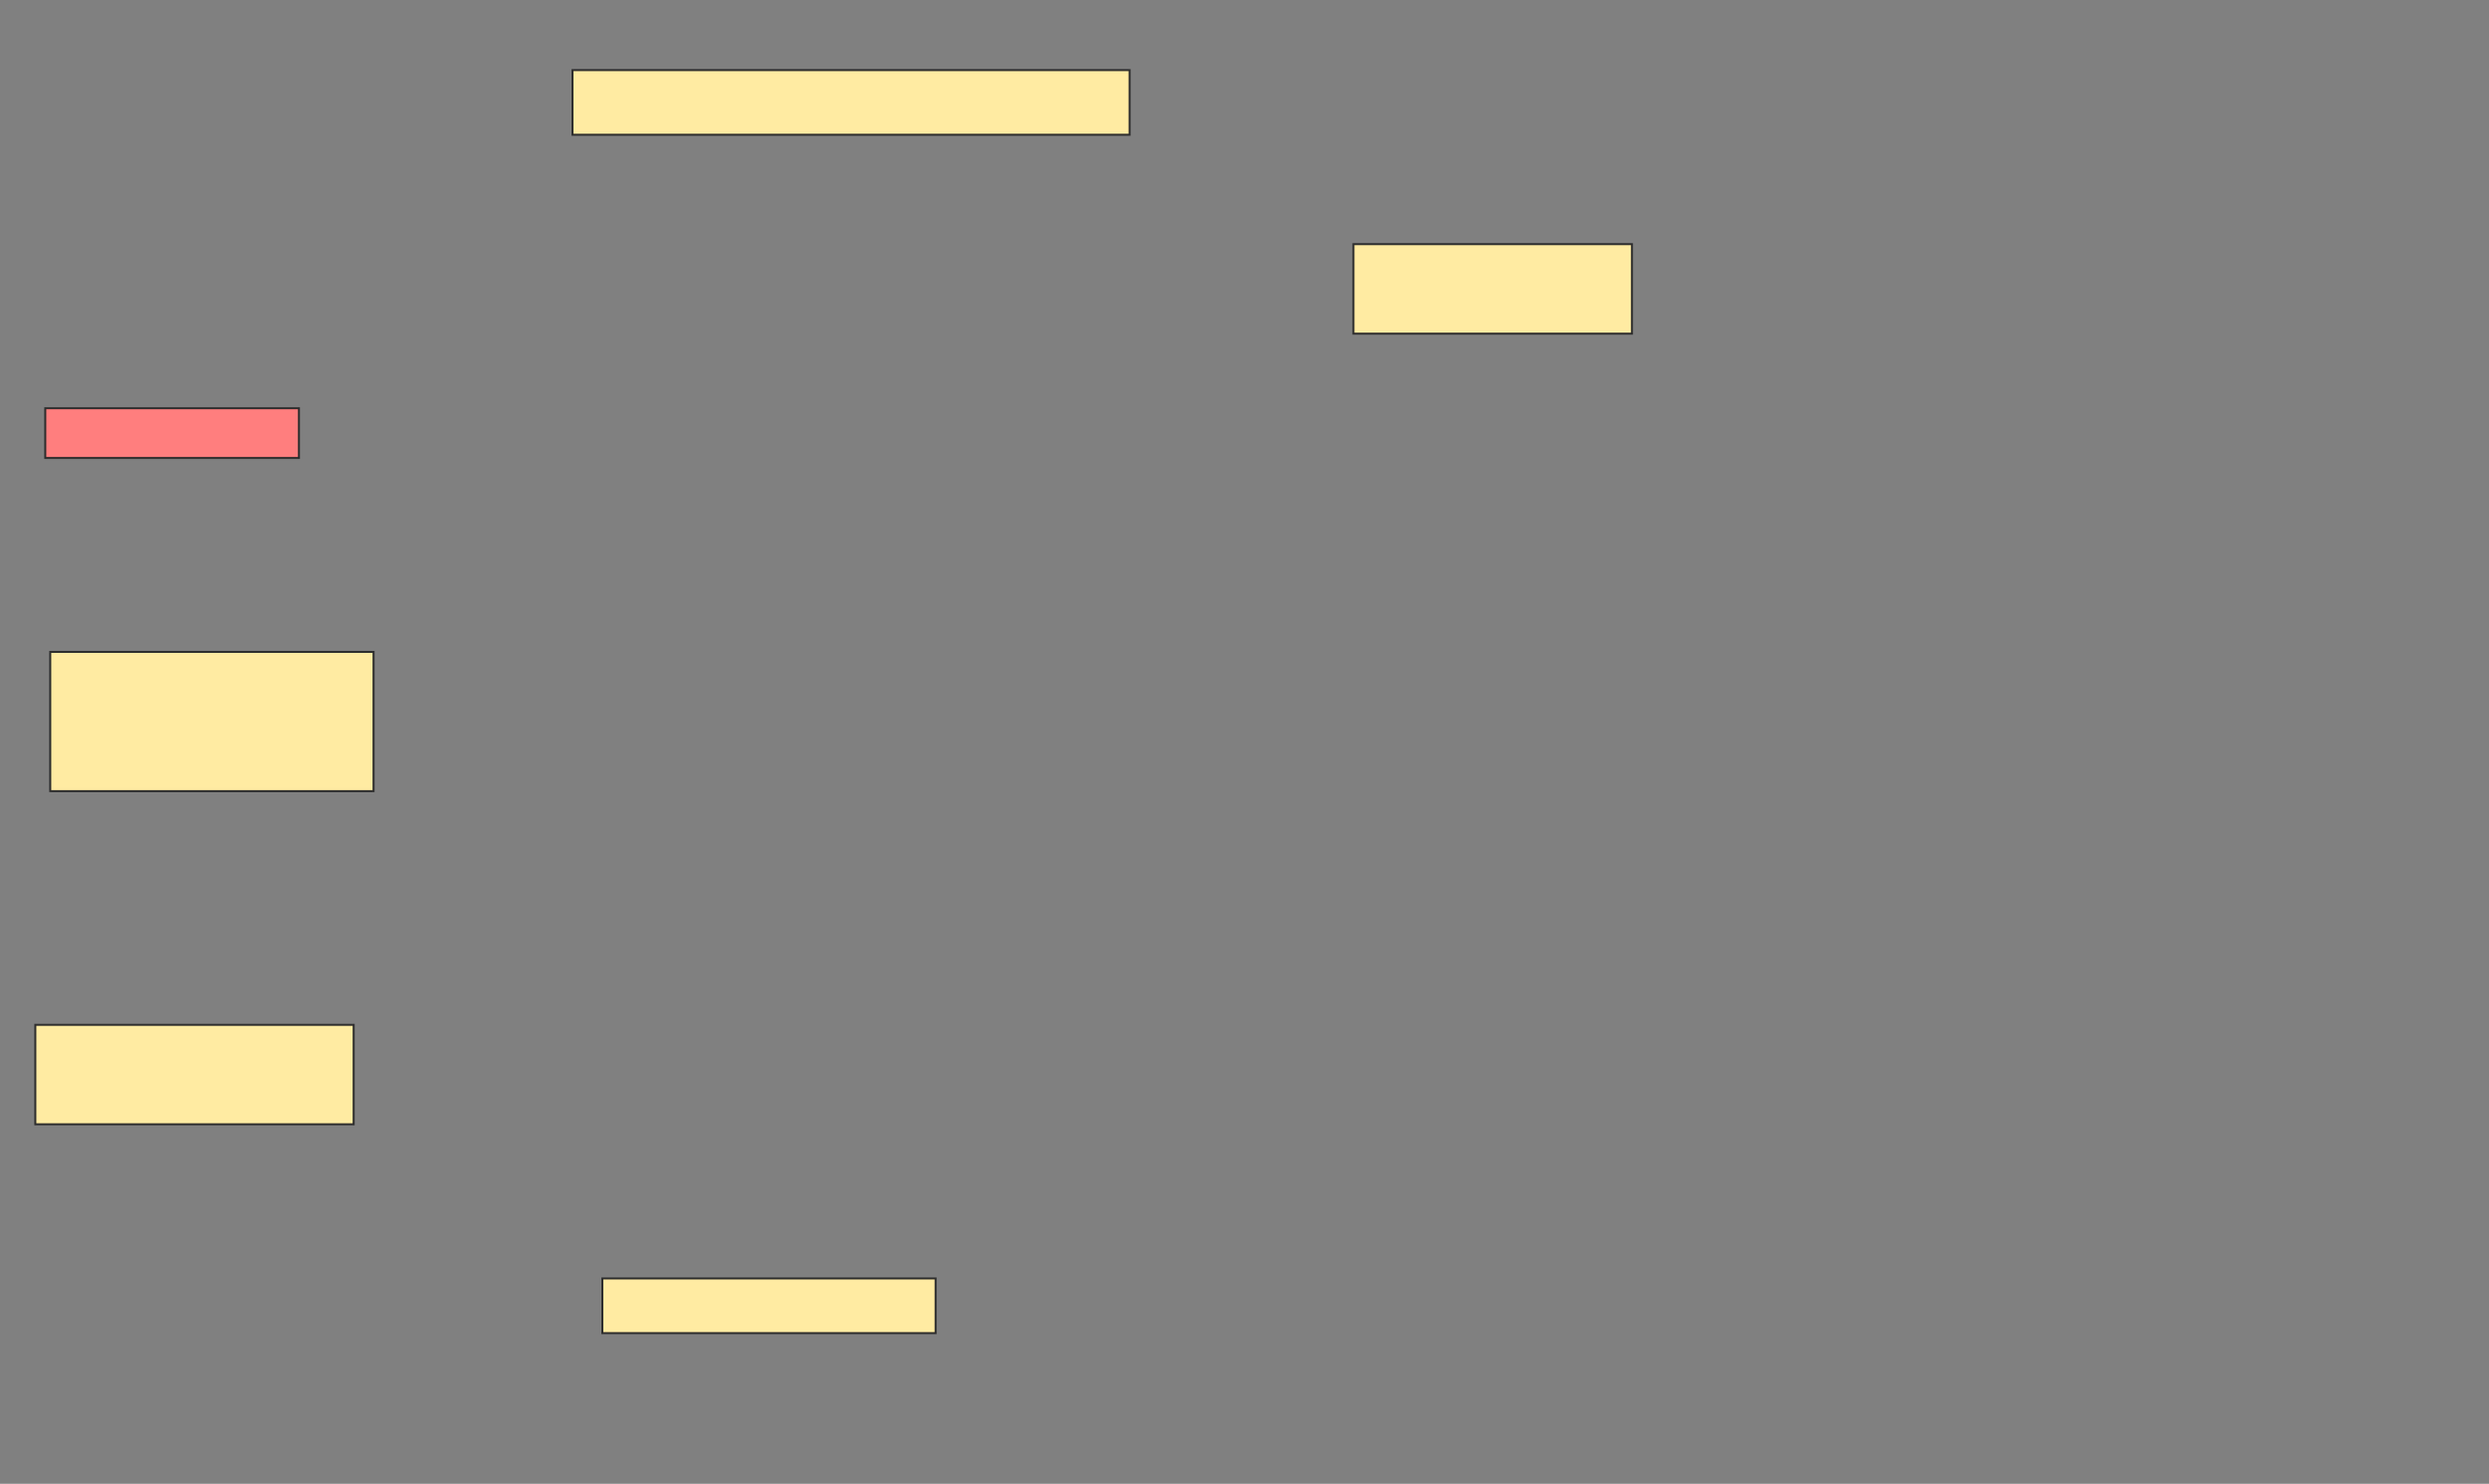 <svg height="746" width="1251" xmlns="http://www.w3.org/2000/svg">
 <rect width="100%" height="100%" fill="#808080" stroke="none"/>
 <!-- Created with Image Occlusion Enhanced -->
 <g>
  <title>Labels</title>
 </g>
 <g>
  <title>Masks</title>
  <rect fill="#FFEBA2" height="32.5" id="9af9271257c14e6d9f4724ddfc88619b-ao-1" stroke="#2D2D2D" width="280" x="287.75" y="35.25"/>
  <rect fill="#FFEBA2" height="45" id="9af9271257c14e6d9f4724ddfc88619b-ao-2" stroke="#2D2D2D" width="140" x="680.25" y="122.75"/>
  <rect class="qshape" fill="#FF7E7E" height="25" id="9af9271257c14e6d9f4724ddfc88619b-ao-3" stroke="#2D2D2D" width="127.5" x="22.75" y="205.25"/>
  <rect fill="#FFEBA2" height="70" id="9af9271257c14e6d9f4724ddfc88619b-ao-4" stroke="#2D2D2D" width="162.5" x="25.25" y="327.75"/>
  <rect fill="#FFEBA2" height="50" id="9af9271257c14e6d9f4724ddfc88619b-ao-5" stroke="#2D2D2D" width="160" x="17.75" y="515.25"/>
  <rect fill="#FFEBA2" height="27.5" id="9af9271257c14e6d9f4724ddfc88619b-ao-6" stroke="#2D2D2D" width="167.5" x="302.75" y="642.75"/>
 </g>
</svg>